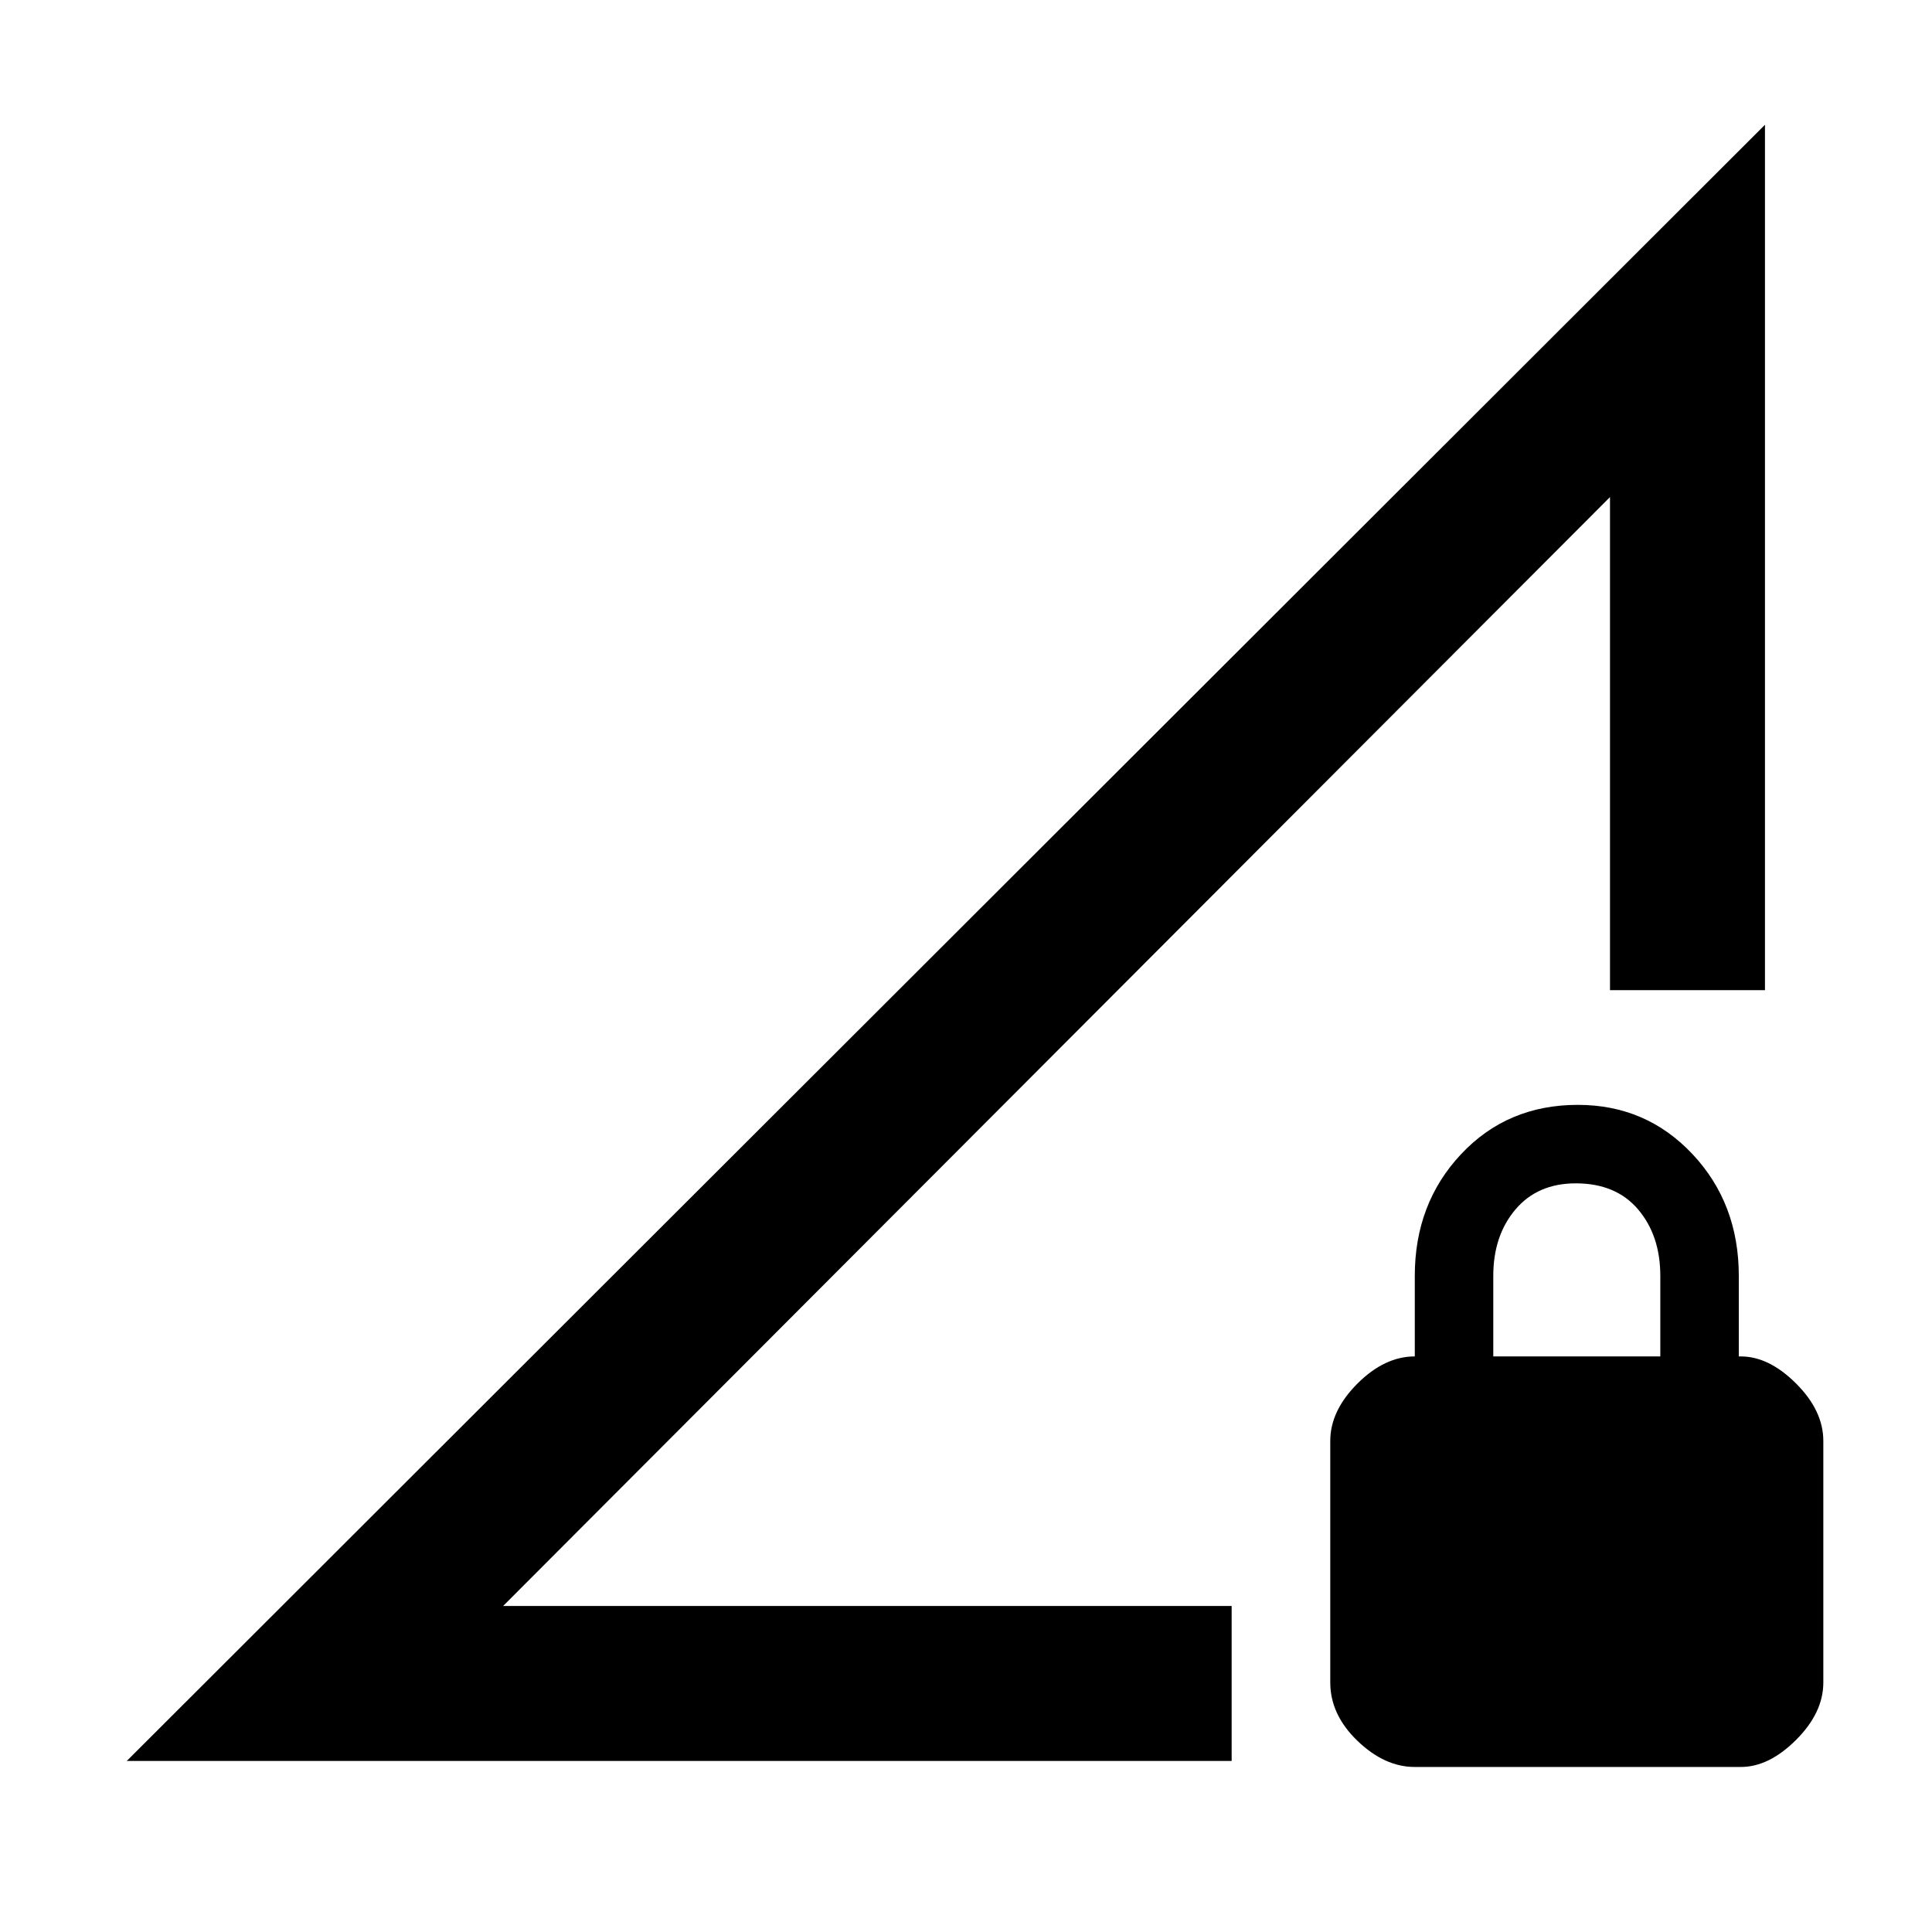 <svg xmlns="http://www.w3.org/2000/svg" height="48" width="48"><path d="M3.15 43.75 43.85 3.1v21.5H40V12.35L12.5 39.9h18.1v3.85Zm32 .15q-.75 0-1.425-.65t-.675-1.45v-6q0-.75.675-1.425t1.425-.675v-2q0-1.8 1.15-3.025 1.15-1.225 2.9-1.225 1.7 0 2.85 1.225Q43.2 29.9 43.2 31.7v2h.05q.7 0 1.375.675T45.3 35.8v6q0 .75-.675 1.425t-1.375.675Zm1.95-10.2h4.15v-2q0-1-.55-1.65-.55-.65-1.55-.65-.95 0-1.5.65t-.55 1.65Zm-11.25-7.15Z"/></svg>